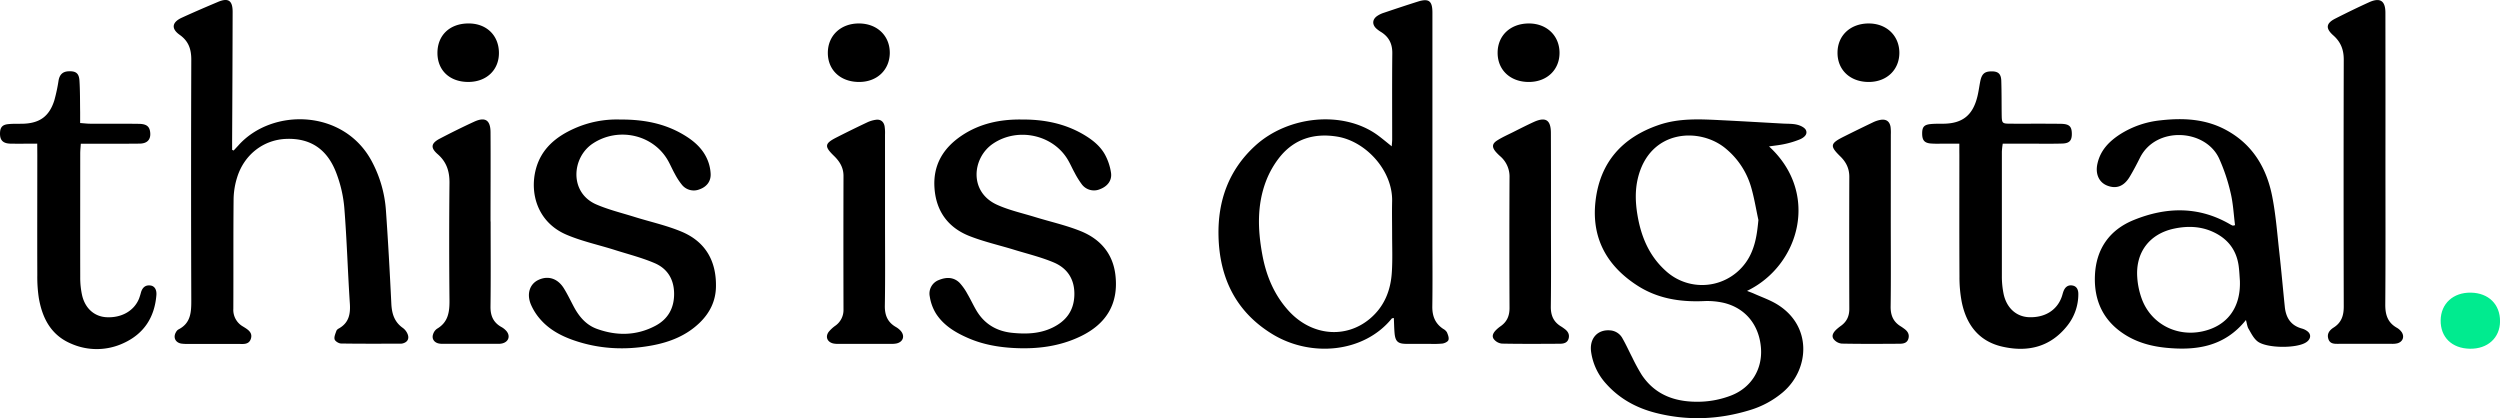 <svg class="w-24 | sm:w-32 fill-current" data-name="Layer 1" xmlns="http://www.w3.org/2000/svg" viewBox="0 0 1663.97 278.38"><path d="M155.5 100.19c1-1.07 2-2.13 3-3.22 22.37-25.38 70.82-24.62 89.27 11a81.2 81.2 0 019.09 31.94c1.46 20.72 2.6 41.47 3.61 62.22.32 6.62 2 12.17 7.69 16.16a9.53 9.53 0 013.28 4.45c.92 2.66-.14 4.83-3 5.72a5.7 5.7 0 01-1.68.29c-13.26 0-26.52.1-39.77-.12-1.52 0-3.93-1.52-4.28-2.78-.47-1.67.59-3.83 1.2-5.7a3.5 3.5 0 011.64-1.53c6.52-3.68 7.78-9.36 7.32-16.4-1.41-21.29-2-42.64-3.7-63.91a85.18 85.18 0 00-5.27-23c-6.06-16.15-17.38-23.45-33.37-22.87-15.08.56-27.92 10.37-32.66 25.52a50.72 50.72 0 00-2.39 14.45c-.24 24.37-.06 48.75-.18 73.12a12.72 12.72 0 006.41 11.78c3.05 1.9 6.73 3.9 5.22 8.31-1.43 4.14-5.55 3.26-8.85 3.28-11 .09-22 0-33 0a25.25 25.25 0 01-4.53-.23c-3.94-.74-5.46-4.26-3.37-7.68a4.45 4.45 0 011.51-1.67c8.42-4.22 8.66-11.65 8.63-19.78q-.28-79.92 0-159.85c0-7-1.81-12.31-7.71-16.49s-5.1-8.44 1.4-11.42c7.91-3.63 15.91-7.07 23.94-10.45 7-3 9.91-1 9.89 6.63q-.1 42.79-.34 85.59v6.19zm772.22 111.46c-.71.17-1.2.14-1.38.36-18.59 22.86-53.9 26.1-79.68 10.25-24.25-14.9-35-37.55-35.63-65.14-.56-23.31 6.72-43.9 24.35-60.05 22-20.15 58.71-23.7 81.53-7.13 3 2.2 5.89 4.65 9.41 7.45.12-1.88.3-3.28.3-4.68 0-19.08-.12-38.16.08-57.24.07-6.33-2.26-10.92-7.54-14.21a20.09 20.09 0 01-3.16-2.33c-2.78-2.62-2.63-5.91.47-8.18A17.13 17.13 0 01921 8.53c7.53-2.54 15.07-5.06 22.65-7.45 7.34-2.31 9.74-.54 9.75 7.28v149.63c0 15.31.15 30.61-.07 45.91-.09 6.4 1.85 11.44 7.25 15a6.45 6.45 0 012.48 2.27c.68 1.62 1.51 3.65 1 5.14-.34 1.12-2.52 2.16-4 2.36a61.8 61.8 0 01-8.51.19c-5.3 0-10.61.07-15.91 0-5.09-.1-6.81-1.6-7.38-6.61-.34-3.49-.35-7.03-.54-10.6zm-1.14-55.41c0-7.37-.17-14.74 0-22.1.55-20.61-17.55-40.14-36.58-43.22-15.18-2.46-28.36 1.43-38.15 13.53a60.16 60.16 0 00-9.21 16.1c-6.1 16-5.5 32.6-2.42 49.15 2.6 14 7.91 26.76 17.69 37.4 15.13 16.45 37.82 18.56 53.92 5 9.73-8.21 13.94-19.13 14.59-31.46.5-8.14.16-16.28.16-24.4zm250.86-58.78c34 31.13 20.36 79.33-14.64 96.16 1.85.73 3.31 1.23 4.71 1.86 5.16 2.32 10.61 4.19 15.39 7.13 23.47 14.43 21.45 43.23 3.94 58.32a61.25 61.25 0 01-22.28 12.07c-20.74 6.35-41.72 7.16-62.75 1.75-12.72-3.27-23.92-9.39-32.78-19.32a39.52 39.52 0 01-10-21.18c-1.26-9 4.33-15.17 12.87-14.34a10.13 10.13 0 018.11 5.5c2.34 4.09 4.27 8.41 6.44 12.6a124.61 124.61 0 006.22 11.43c9.5 14.31 23.87 18.56 40 17.9a62 62 0 0019.29-4c13.7-5.21 21.14-17.58 20.12-31.61-1.12-15.31-10.25-26.68-24.79-30.16a49.57 49.57 0 00-13.48-1.15c-15.7.67-30.67-1.74-44-10.35-20.36-13.11-30.63-31.68-27.87-56.06 2.92-25.92 17.78-42.57 42.32-50.9 13.23-4.49 26.88-3.82 40.51-3.15 14 .69 28 1.51 41.95 2.29 3.21.18 6.51 0 9.59.8 2.15.53 5 1.91 5.73 3.66 1.24 2.89-1.55 4.93-3.94 6a59 59 0 01-10.22 3.14c-3.35.74-6.68 1.05-10.44 1.61zm-7.06 49c-1.69-7.69-2.89-15.54-5.19-23a52 52 0 00-16.11-24.2c-17.11-14.83-51.2-13.56-59 19.66-1.83 7.84-1.57 15.74-.3 23.62 2.34 14.53 7.67 27.62 18.88 37.71a35.77 35.77 0 0057.43-13c2.78-6.73 3.58-13.58 4.29-20.84zM1494.87 213c-14.26 17.77-33 20.46-53.25 18.46-9.54-.95-18.65-3.38-26.84-8.45-14.76-9.14-21.16-22.81-20.41-39.75.77-17.54 9.67-30.25 25.81-36.81 21.71-8.83 43.47-9.3 64.4 3a10.13 10.13 0 001.53.72c.15.06.37-.06 1.51-.28-.92-7.11-1.25-14.46-2.93-21.48a121.44 121.44 0 00-7.71-23c-9.19-19.66-42-21.56-52.61-.47-2.2 4.39-4.47 8.76-7 12.94-3.86 6.27-8.88 8-14.91 5.63-5.44-2.17-8-7.83-6.4-14.69 2-8.9 7.9-14.87 15.28-19.59a61.79 61.79 0 0126.62-9.13c15.3-1.74 30.32-1 44.19 6.7 17.34 9.57 26.48 25.11 30.18 43.82 2.41 12.18 3.34 24.66 4.72 37 1.36 12.19 2.43 24.42 3.69 36.62.74 7.22 4 12.47 11.5 14.47a10.47 10.47 0 013.53 1.77c2.3 1.75 2.41 4.25.41 6.36a7.15 7.15 0 01-1.33 1.05c-6.29 4.12-26.46 4-32.37-.75-2.5-2-4.11-5.25-5.77-8.13-.94-1.41-1.11-3.41-1.84-6.01zm-4-25.81c-.24-3.2-.37-6.41-.76-9.58-1.36-11.3-7.51-19.07-17.87-23.58-8.11-3.52-16.62-3.65-25-1.9-16.58 3.43-26 15.91-24.69 32.75a51.39 51.39 0 003.28 14.79c6.35 16.1 23.07 24.61 40.09 20.89 16.4-3.56 25.48-15.72 24.93-33.33zM680.2 79.55c14.45-.09 28.25 2.55 40.87 9.92 5.79 3.39 11.1 7.52 14.36 13.4a36.41 36.41 0 014.05 12.13c.74 5.14-2.36 9-7.25 10.88a10.12 10.12 0 01-12.23-3.25 56.39 56.39 0 01-4.76-7.69c-1.47-2.63-2.67-5.42-4.15-8-9.75-17.35-33.73-22.52-50.23-11.26-13.78 9.4-16.1 32.08 2.76 40.61 8 3.63 16.83 5.57 25.3 8.18 10.11 3.11 20.55 5.41 30.32 9.35 12.9 5.19 21.44 14.75 23.15 29.12 2.23 18.82-5.64 32.54-23.33 41-14 6.72-29 8.51-44.27 7.69-10.25-.55-20.3-2.3-29.83-6.37-8.67-3.7-16.7-8.41-21.91-16.44a30.47 30.47 0 01-4.21-11.48 9.61 9.61 0 016.15-11c4.89-2 9.78-2 13.73 1.93a36.51 36.51 0 015.18 7.36c2.2 3.74 4 7.74 6.23 11.44 5.41 8.86 13.56 13.48 23.79 14.48 9.14.9 18.18.62 26.67-3.51 8.87-4.32 14.08-11.07 14.48-21.25.41-10.51-4.35-18.14-13.68-22.09-8.48-3.58-17.56-5.76-26.4-8.47-9.93-3.05-20.15-5.34-29.77-9.14-14-5.54-22-16.24-23.2-31.5-1.23-15.51 5.62-27 18.19-35.41 12.07-8.05 25.66-10.85 39.99-10.63zm-267.43.01c15.63-.09 29.43 2.58 42 10 7 4.11 13 9.27 16.17 16.92a27.43 27.43 0 012.06 9.28c.21 5-2.7 8.6-7.4 10.26a10.13 10.13 0 01-11.81-3.14 43.29 43.29 0 01-4.61-7.11c-1.58-2.79-2.84-5.76-4.39-8.57-9.75-17.62-33.07-22.88-50.08-11.77-14.27 9.32-15.92 32.83 2.2 40.65 8.1 3.5 16.81 5.62 25.28 8.26 10.45 3.27 21.28 5.62 31.34 9.81 16.05 6.68 23.38 19.61 23 36.89-.21 9.37-4.07 17.15-10.7 23.63-8.86 8.63-19.83 13-31.77 15.23-17.84 3.33-35.44 2.49-52.62-3.56-8.12-2.86-15.66-6.93-21.45-13.41a37.07 37.07 0 01-6.67-10.37c-2.91-7.09-.66-13.49 4.88-16.17 6.43-3.13 12.92-1.19 17.07 5.47 2.59 4.16 4.67 8.64 7 12.94 3.47 6.3 8.09 11.58 15 14.08 13.24 4.8 26.46 4.6 39-2.06 8.36-4.43 12.48-11.78 12.41-21.38s-4.47-16.66-12.93-20.29c-8.63-3.7-17.85-6-26.85-8.87-10.62-3.35-21.66-5.71-31.84-10.06-19.17-8.17-24.71-27.44-20.37-43.72 3.59-13.48 13.4-21.57 25.64-27a69.1 69.1 0 0130.44-5.94zM24.78 95.6c-6.77 0-12.44.13-18.09 0C2 95.42 0 93.32 0 89c0-4.09 1.42-6 5.53-6.38 3.19-.33 6.42-.18 9.64-.26 11.21-.3 17.62-4.87 21-15.58A111.25 111.25 0 0039 53.47c.68-3.61 2.52-5.76 6.39-6 5-.29 7.18 1.16 7.5 6.23.44 7 .34 14 .45 21v7.19c2.67.19 4.68.44 6.68.45 10.8.05 21.59-.06 32.38.09 5.21.07 7.18 1.78 7.58 5.78.46 4.63-1.91 7.31-7 7.38-10.61.13-21.21.05-31.82.06h-7.37c-.16 2.54-.39 4.54-.39 6.54 0 27.38-.06 54.76 0 82.14a54.75 54.75 0 001.27 12.33c2.08 8.74 8.24 14 16.05 14.47 10 .58 18.38-4.1 21.76-12.21a42.29 42.29 0 001.36-4.31c.91-3.08 2.8-5 6.17-4.61 2.8.3 4.38 2.7 4.08 6.45-1.2 14.79-8.33 25.77-21.92 31.95a42.09 42.09 0 01-34.75.37c-13.43-5.62-19.28-17-21.59-30.47a93.27 93.27 0 01-1-15.23c-.1-26.63 0-53.25 0-79.88zm1562.94 11.53c0 31.94.13 63.88-.11 95.81 0 6.7 1.7 11.79 7.67 15.2a9.86 9.86 0 013.3 3c2 3.13.56 6.52-3.08 7.41a14.14 14.14 0 01-3.38.3h-35.25c-2.81 0-6 .28-7.13-3.23s.79-5.88 3.52-7.62c5.21-3.31 6.73-8 6.71-14q-.2-82.21 0-164.42c0-6.53-2-11.64-6.92-16-5.35-4.72-4.89-8.07 1.31-11.22 7.43-3.77 14.92-7.43 22.5-10.87 7.33-3.31 10.83-1 10.84 7q.07 49.31.02 98.64zm-283.61-11.5h-12.49a64.39 64.39 0 01-6.81-.14c-4-.44-5.41-2.23-5.44-6.5s1.11-5.92 5.41-6.39c3-.33 6-.2 9.07-.26 12.15-.23 18.93-5.45 22.05-17.24 1-3.64 1.41-7.41 2.16-11.11 1-4.75 2.8-6.39 7.16-6.48 4.67-.11 6.65 1.52 6.81 6.29.24 7.36.17 14.73.26 22.1.09 6.32.15 6.41 6.3 6.43 11 .05 22-.07 33 .08 5.65.08 7.29 1.69 7.39 6.37s-1.5 6.62-6.33 6.76c-7 .21-14 .09-21 .09H1333a49.86 49.86 0 00-.58 5.27v82.75a57.63 57.63 0 001.24 12.37c2.1 9.21 8.58 14.79 16.81 15.1 10.63.39 18.73-4.69 21.85-13.71.37-1.07.63-2.18 1-3.25 1-2.82 2.84-4.62 5.92-4.16s4.1 2.89 4.07 5.86a33.67 33.67 0 01-7.4 21c-11.28 14.2-26.36 17.73-43.32 13.83-15.59-3.6-23.82-14.65-26.88-29.7a87.25 87.25 0 01-1.51-16.86c-.15-27-.07-54-.07-81-.03-2.26-.02-4.47-.02-7.5zm-977.55 51.76c0 18.88.16 37.75-.09 56.62-.08 6.12 1.85 10.6 7.21 13.62a12.31 12.31 0 013.49 2.83c2.69 3.37 1.25 7.17-3 8.14a10 10 0 01-2.25.24h-37.48a10.59 10.59 0 01-2.81-.32c-2.9-.81-4.36-3.29-3.35-6.1a7 7 0 012.56-3.59c7.49-4.36 8.41-11.18 8.33-19q-.39-39.06 0-78.13c.06-7.67-1.92-13.91-7.86-19.09-4.95-4.31-4.44-7.26 1.41-10.33 7.53-3.94 15.16-7.73 22.89-11.28 7.29-3.35 10.82-1.11 10.88 6.94.13 19.81 0 39.63 0 59.45zm262.5-.54c0 18.88.2 37.77-.12 56.65-.1 6.37 1.88 11 7.36 14.15a13.2 13.2 0 013.1 2.45c3.1 3.43 1.77 7.54-2.73 8.51a16.57 16.57 0 01-3.39.27h-35.22a15.36 15.36 0 01-3.39-.26c-4-.91-5.52-4.4-3.12-7.71a22.47 22.47 0 014.55-4.19 12.76 12.76 0 005.32-10.7q-.12-44.47 0-88.94c0-5.56-2.55-9.66-6.37-13.36-6.5-6.29-6.22-8.2 1.74-12.25q10.11-5.16 20.37-10a19.9 19.9 0 015.92-1.76c3.11-.4 5.1 1.3 5.69 4.29a29.39 29.39 0 01.28 5.64q.02 28.6.01 57.21zm443.24-.06c0 19.08.16 38.15-.09 57.22-.08 5.92 1.79 10.25 6.83 13.28.8.48 1.56 1.05 2.33 1.61 2.15 1.58 3.41 3.61 2.71 6.34-.76 2.95-3.26 3.54-5.79 3.55-12.88.07-25.76.17-38.63-.09a7.83 7.83 0 01-5.45-3.06c-1.62-2.34.11-4.65 2-6.43a21.68 21.68 0 012.65-2.13c4.26-3 5.88-7 5.86-12.13q-.2-43.35 0-86.68a17.84 17.84 0 00-6-14.1 33.54 33.54 0 01-3.22-3.2c-2.58-3.09-2.42-5.32 1-7.49s7-3.74 10.55-5.52c4.56-2.29 9.11-4.62 13.75-6.74 7.94-3.63 11.43-1.42 11.45 7.22q.09 29.18.05 58.35zm226.18.01c0 19.07.17 38.15-.09 57.22-.08 5.92 1.81 10.25 6.84 13.27.8.49 1.56 1.06 2.33 1.62 2.15 1.57 3.4 3.61 2.7 6.33-.76 3-3.26 3.54-5.8 3.55-12.87.08-25.75.17-38.62-.09a7.83 7.83 0 01-5.45-3.06c-1.61-2.35.11-4.66 2-6.44a34 34 0 013.11-2.47c3.78-2.8 5.4-6.47 5.38-11.22q-.15-43.92 0-87.82c0-5.51-2.1-9.78-5.94-13.54-7.16-7-6.86-8.63 2.25-13.2q9.64-4.83 19.37-9.48a19 19 0 015.36-1.74c3.64-.51 5.82 1.16 6.42 4.76a31.93 31.93 0 01.17 5.09q-.02 28.61-.03 57.22zM291.16 35.36c-.05-11.91 8.21-19.77 20.77-19.75 11.79 0 19.93 7.8 20.15 19.24s-8 19.61-20.21 19.69c-12.37.09-20.66-7.54-20.71-19.18zm280.66 19.19c-12.33 0-20.76-7.81-20.82-19.22-.07-11.66 8.65-19.87 21-19.71 12 .15 20.38 8.34 20.23 19.84-.23 11.24-8.61 19.11-20.41 19.09zM1038 35.09c.06 11.23-8.19 19.27-20 19.46-12.5.21-21.23-7.79-21.2-19.42 0-11.44 8.42-19.4 20.58-19.51 11.97-.11 20.56 8.01 20.62 19.47zm226.19.03c0 11.23-8.23 19.26-20 19.43-12.5.18-21.21-7.82-21.16-19.45 0-11.44 8.48-19.4 20.62-19.48 11.92-.08 20.5 8.06 20.54 19.5z"/><path d="M1664 213.88c-.1 11.06-8.3 18.47-20.18 18.23s-19.54-7.68-19.35-19c.19-11.09 8.39-18.55 20.15-18.33s19.44 7.79 19.38 19.1z" fill="#00eb8f"/></svg>